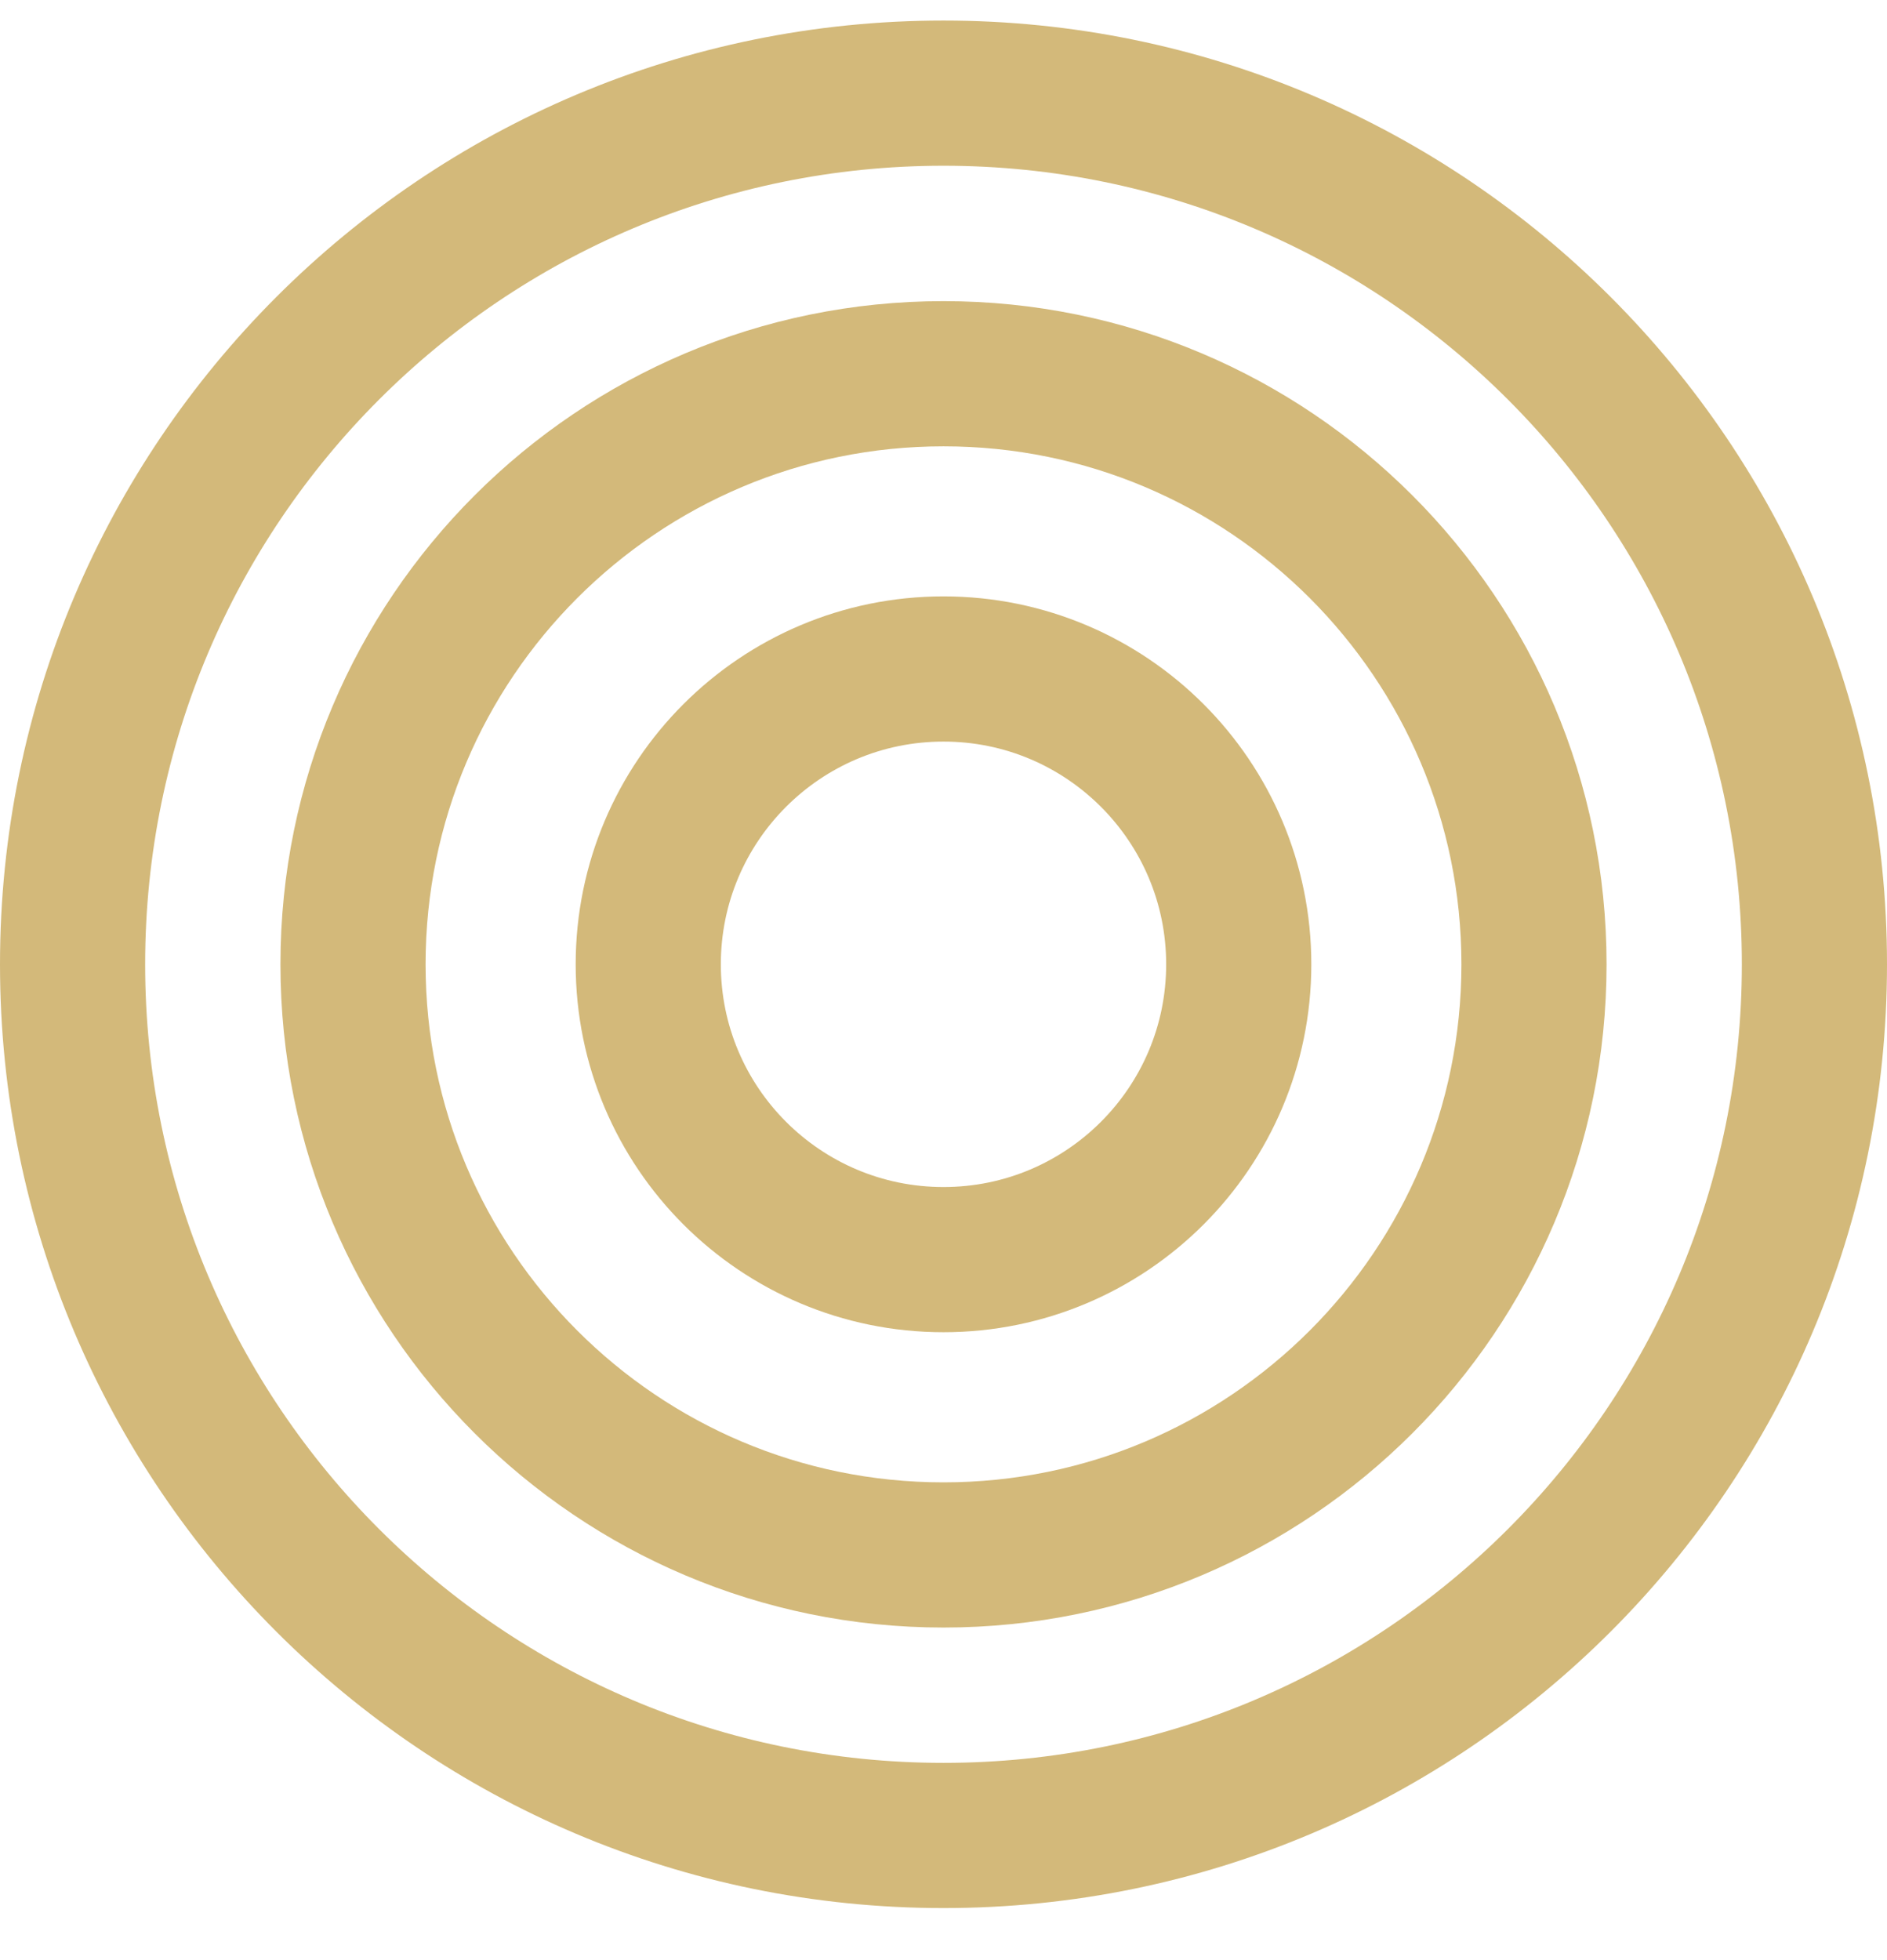 <svg width="26" height="27" viewBox="0 0 26 27" fill="none" xmlns="http://www.w3.org/2000/svg">
<path d="M25 13.283C25 19.911 19.627 25.283 13 25.283C6.373 25.283 1 19.911 1 13.283C1 6.656 6.373 1.283 13 1.283C19.627 1.283 25 6.656 25 13.283Z" stroke="#D3B97A" stroke-width="2"/>
<path d="M17.068 13.283C17.068 15.53 15.247 17.351 13 17.351C10.753 17.351 8.932 15.53 8.932 13.283C8.932 11.037 10.753 9.215 13 9.215C15.247 9.215 17.068 11.037 17.068 13.283Z" stroke="#D3B97A" stroke-width="2"/>
<path d="M21.136 13.283C21.136 17.776 17.493 21.419 13 21.419C8.507 21.419 4.864 17.776 4.864 13.283C4.864 8.79 8.507 5.148 13 5.148C17.493 5.148 21.136 8.79 21.136 13.283Z" stroke="#D3B97A" stroke-width="2"/>
</svg>
